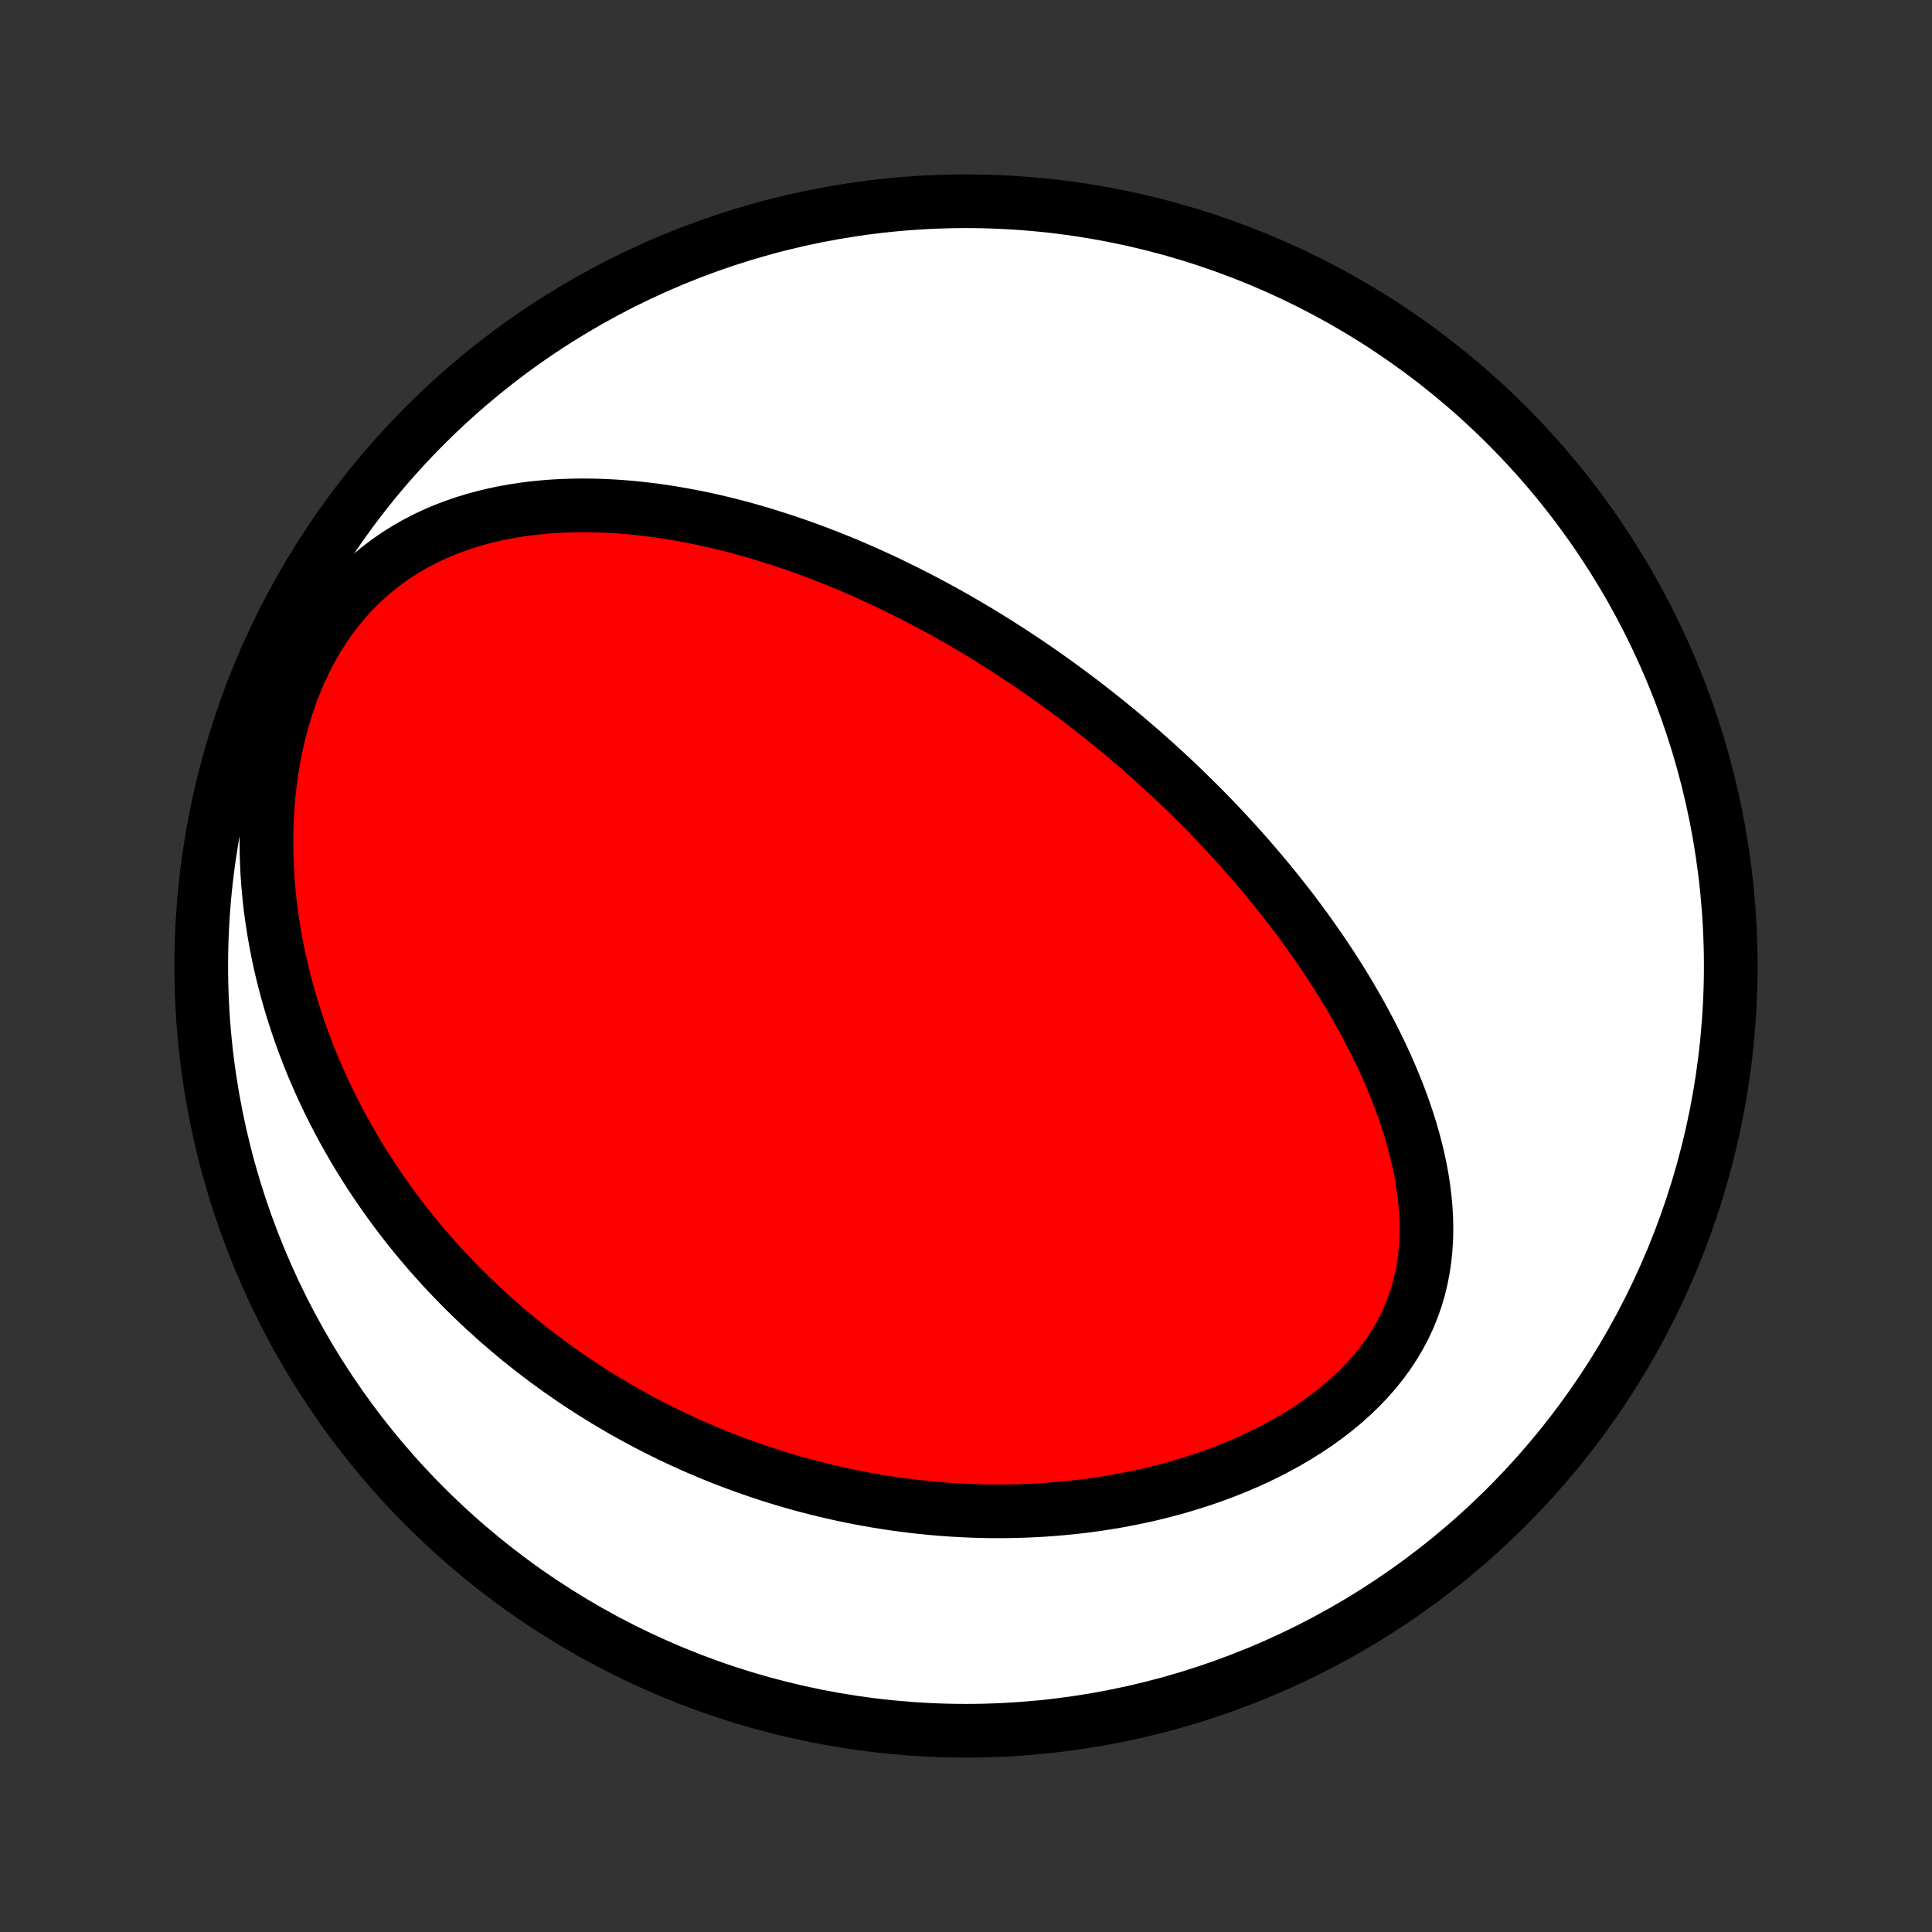 <?xml version="1.0" encoding="utf-8" standalone="no"?>
<!DOCTYPE svg PUBLIC "-//W3C//DTD SVG 1.1//EN"
  "http://www.w3.org/Graphics/SVG/1.1/DTD/svg11.dtd">
<!-- Created with matplotlib (http://matplotlib.org/) -->
<svg height="72pt" version="1.1" viewBox="0 0 72 72" width="72pt" xmlns="http://www.w3.org/2000/svg" xmlns:xlink="http://www.w3.org/1999/xlink">
 <rect x="0" y="0" width="72" height="72" fill="#333333" stroke="none"/>
 <defs>
  <style type="text/css">
*{stroke-linecap:butt;stroke-linejoin:round;}
  </style>
 </defs>
 <g id="figure_1">
  <g id="patch_1">
   <path d="
M0 72
L72 72
L72 0
L0 0
z
" style="fill:none;"/>
  </g>
  <g id="axes_1">
   <g id="PatchCollection_1">
    <defs>
     <path d="
M36 -7.5
C43.558 -7.5 50.808 -10.503 56.153 -15.848
C61.497 -21.192 64.5 -28.442 64.5 -36
C64.5 -43.558 61.497 -50.808 56.153 -56.153
C50.808 -61.497 43.558 -64.5 36 -64.5
C28.442 -64.5 21.192 -61.497 15.848 -56.153
C10.503 -50.808 7.5 -43.558 7.5 -36
C7.5 -28.442 10.503 -21.192 15.848 -15.848
C21.192 -10.503 28.442 -7.5 36 -7.5
z
" id="C0_0_a811fe30f3"/>
     <path d="
M39.313 -46.585
L39.526 -46.431
L39.739 -46.275
L39.95 -46.118
L40.161 -45.96
L40.371 -45.8
L40.58 -45.639
L40.788 -45.476
L40.997 -45.311
L41.204 -45.145
L41.411 -44.978
L41.617 -44.808
L41.824 -44.637
L42.029 -44.464
L42.234 -44.289
L42.439 -44.113
L42.643 -43.934
L42.847 -43.754
L43.051 -43.571
L43.255 -43.386
L43.458 -43.2
L43.661 -43.011
L43.864 -42.82
L44.066 -42.626
L44.268 -42.43
L44.47 -42.232
L44.672 -42.032
L44.874 -41.828
L45.075 -41.623
L45.276 -41.414
L45.477 -41.203
L45.678 -40.989
L45.878 -40.773
L46.079 -40.553
L46.279 -40.33
L46.478 -40.105
L46.678 -39.876
L46.876 -39.644
L47.075 -39.409
L47.273 -39.171
L47.471 -38.929
L47.668 -38.684
L47.864 -38.435
L48.06 -38.183
L48.255 -37.928
L48.449 -37.668
L48.642 -37.405
L48.834 -37.138
L49.025 -36.867
L49.215 -36.593
L49.403 -36.314
L49.59 -36.032
L49.775 -35.745
L49.958 -35.454
L50.14 -35.16
L50.319 -34.861
L50.495 -34.558
L50.67 -34.251
L50.841 -33.94
L51.009 -33.624
L51.174 -33.305
L51.335 -32.981
L51.492 -32.654
L51.645 -32.322
L51.794 -31.986
L51.937 -31.647
L52.075 -31.304
L52.207 -30.957
L52.333 -30.606
L52.453 -30.252
L52.565 -29.895
L52.669 -29.535
L52.765 -29.172
L52.852 -28.806
L52.93 -28.438
L52.998 -28.067
L53.054 -27.695
L53.1 -27.321
L53.133 -26.946
L53.153 -26.571
L53.16 -26.195
L53.152 -25.819
L53.129 -25.444
L53.09 -25.071
L53.035 -24.699
L52.962 -24.329
L52.873 -23.962
L52.765 -23.599
L52.638 -23.241
L52.494 -22.887
L52.331 -22.538
L52.149 -22.195
L51.949 -21.859
L51.732 -21.53
L51.497 -21.209
L51.245 -20.896
L50.978 -20.591
L50.696 -20.296
L50.399 -20.009
L50.089 -19.731
L49.766 -19.464
L49.432 -19.206
L49.088 -18.957
L48.734 -18.719
L48.372 -18.491
L48.002 -18.273
L47.625 -18.064
L47.242 -17.866
L46.854 -17.677
L46.462 -17.499
L46.065 -17.329
L45.666 -17.17
L45.264 -17.019
L44.86 -16.878
L44.454 -16.745
L44.048 -16.622
L43.641 -16.507
L43.234 -16.401
L42.828 -16.302
L42.421 -16.212
L42.016 -16.13
L41.612 -16.055
L41.21 -15.988
L40.809 -15.927
L40.411 -15.874
L40.014 -15.828
L39.62 -15.788
L39.229 -15.755
L38.84 -15.727
L38.453 -15.707
L38.07 -15.691
L37.689 -15.682
L37.312 -15.678
L36.938 -15.679
L36.566 -15.685
L36.198 -15.697
L35.833 -15.713
L35.472 -15.734
L35.113 -15.759
L34.758 -15.789
L34.406 -15.824
L34.057 -15.862
L33.712 -15.905
L33.37 -15.951
L33.031 -16.001
L32.695 -16.055
L32.362 -16.113
L32.032 -16.174
L31.706 -16.238
L31.382 -16.306
L31.062 -16.377
L30.744 -16.451
L30.429 -16.529
L30.117 -16.609
L29.808 -16.692
L29.502 -16.779
L29.198 -16.868
L28.897 -16.96
L28.599 -17.055
L28.303 -17.152
L28.01 -17.253
L27.719 -17.356
L27.43 -17.461
L27.144 -17.57
L26.86 -17.68
L26.578 -17.794
L26.299 -17.91
L26.021 -18.028
L25.746 -18.149
L25.473 -18.273
L25.201 -18.399
L24.932 -18.527
L24.664 -18.659
L24.399 -18.792
L24.135 -18.928
L23.873 -19.067
L23.612 -19.209
L23.354 -19.352
L23.096 -19.499
L22.841 -19.648
L22.587 -19.8
L22.335 -19.954
L22.084 -20.111
L21.834 -20.271
L21.586 -20.433
L21.339 -20.599
L21.094 -20.767
L20.85 -20.938
L20.608 -21.112
L20.366 -21.289
L20.126 -21.469
L19.887 -21.652
L19.65 -21.838
L19.413 -22.028
L19.178 -22.22
L18.945 -22.416
L18.712 -22.616
L18.481 -22.818
L18.251 -23.025
L18.022 -23.234
L17.794 -23.448
L17.568 -23.665
L17.343 -23.886
L17.119 -24.111
L16.896 -24.34
L16.675 -24.572
L16.455 -24.809
L16.237 -25.051
L16.02 -25.296
L15.805 -25.546
L15.591 -25.8
L15.379 -26.059
L15.168 -26.323
L14.959 -26.591
L14.752 -26.864
L14.547 -27.143
L14.345 -27.426
L14.144 -27.714
L13.945 -28.008
L13.749 -28.307
L13.555 -28.611
L13.364 -28.921
L13.175 -29.237
L12.99 -29.558
L12.807 -29.885
L12.628 -30.218
L12.452 -30.557
L12.279 -30.902
L12.111 -31.253
L11.946 -31.61
L11.786 -31.974
L11.63 -32.343
L11.479 -32.719
L11.333 -33.101
L11.192 -33.489
L11.057 -33.884
L10.928 -34.284
L10.804 -34.691
L10.688 -35.105
L10.578 -35.524
L10.475 -35.949
L10.38 -36.379
L10.293 -36.816
L10.214 -37.258
L10.144 -37.705
L10.082 -38.157
L10.031 -38.613
L9.989 -39.074
L9.958 -39.539
L9.938 -40.007
L9.929 -40.479
L9.931 -40.952
L9.946 -41.428
L9.973 -41.905
L10.012 -42.382
L10.066 -42.859
L10.132 -43.335
L10.213 -43.809
L10.308 -44.28
L10.417 -44.747
L10.541 -45.209
L10.68 -45.664
L10.834 -46.113
L11.003 -46.553
L11.187 -46.984
L11.386 -47.404
L11.599 -47.813
L11.827 -48.209
L12.069 -48.591
L12.324 -48.958
L12.592 -49.31
L12.872 -49.646
L13.164 -49.966
L13.466 -50.268
L13.779 -50.554
L14.101 -50.823
L14.431 -51.074
L14.768 -51.309
L15.113 -51.527
L15.463 -51.729
L15.819 -51.915
L16.178 -52.086
L16.542 -52.242
L16.908 -52.383
L17.277 -52.511
L17.648 -52.625
L18.02 -52.727
L18.393 -52.817
L18.766 -52.895
L19.139 -52.962
L19.511 -53.019
L19.883 -53.066
L20.254 -53.103
L20.623 -53.132
L20.99 -53.151
L21.356 -53.163
L21.719 -53.167
L22.081 -53.163
L22.439 -53.153
L22.795 -53.136
L23.149 -53.113
L23.499 -53.084
L23.847 -53.049
L24.191 -53.009
L24.533 -52.964
L24.871 -52.914
L25.206 -52.859
L25.538 -52.8
L25.867 -52.737
L26.192 -52.671
L26.515 -52.6
L26.833 -52.526
L27.149 -52.449
L27.461 -52.369
L27.771 -52.285
L28.076 -52.199
L28.379 -52.11
L28.679 -52.018
L28.975 -51.924
L29.269 -51.828
L29.559 -51.73
L29.847 -51.629
L30.131 -51.526
L30.413 -51.422
L30.692 -51.315
L30.967 -51.207
L31.241 -51.097
L31.511 -50.986
L31.779 -50.872
L32.045 -50.758
L32.307 -50.642
L32.568 -50.524
L32.826 -50.405
L33.082 -50.285
L33.335 -50.163
L33.586 -50.04
L33.836 -49.916
L34.083 -49.791
L34.328 -49.664
L34.57 -49.536
L34.812 -49.407
L35.051 -49.277
L35.288 -49.146
L35.524 -49.014
L35.758 -48.88
L35.99 -48.745
L36.221 -48.609
L36.45 -48.473
L36.678 -48.334
L36.904 -48.195
L37.129 -48.055
L37.353 -47.913
L37.575 -47.771
L37.796 -47.627
L38.016 -47.482
L38.235 -47.335
L38.453 -47.188
L38.669 -47.039
L38.885 -46.889
z
" id="C0_1_7082f9bcbf"/>
    </defs>
    <g clip-path="url(#p1bffca34e9)">
     <use style="fill:#ffffff;stroke:#000000;stroke-width:2.0;" x="0.0" xlink:href="#C0_0_a811fe30f3" y="72.0"/>
    </g>
    <g clip-path="url(#p1bffca34e9)">
     <use style="fill:#ff0000;stroke:#000000;stroke-width:2.0;" x="0.0" xlink:href="#C0_1_7082f9bcbf" y="72.0"/>
    </g>
   </g>
  </g>
 </g>
 <defs>
  <clipPath id="p1bffca34e9">
   <rect height="72.0" width="72.0" x="0.0" y="0.0"/>
  </clipPath>
 </defs>
</svg>

